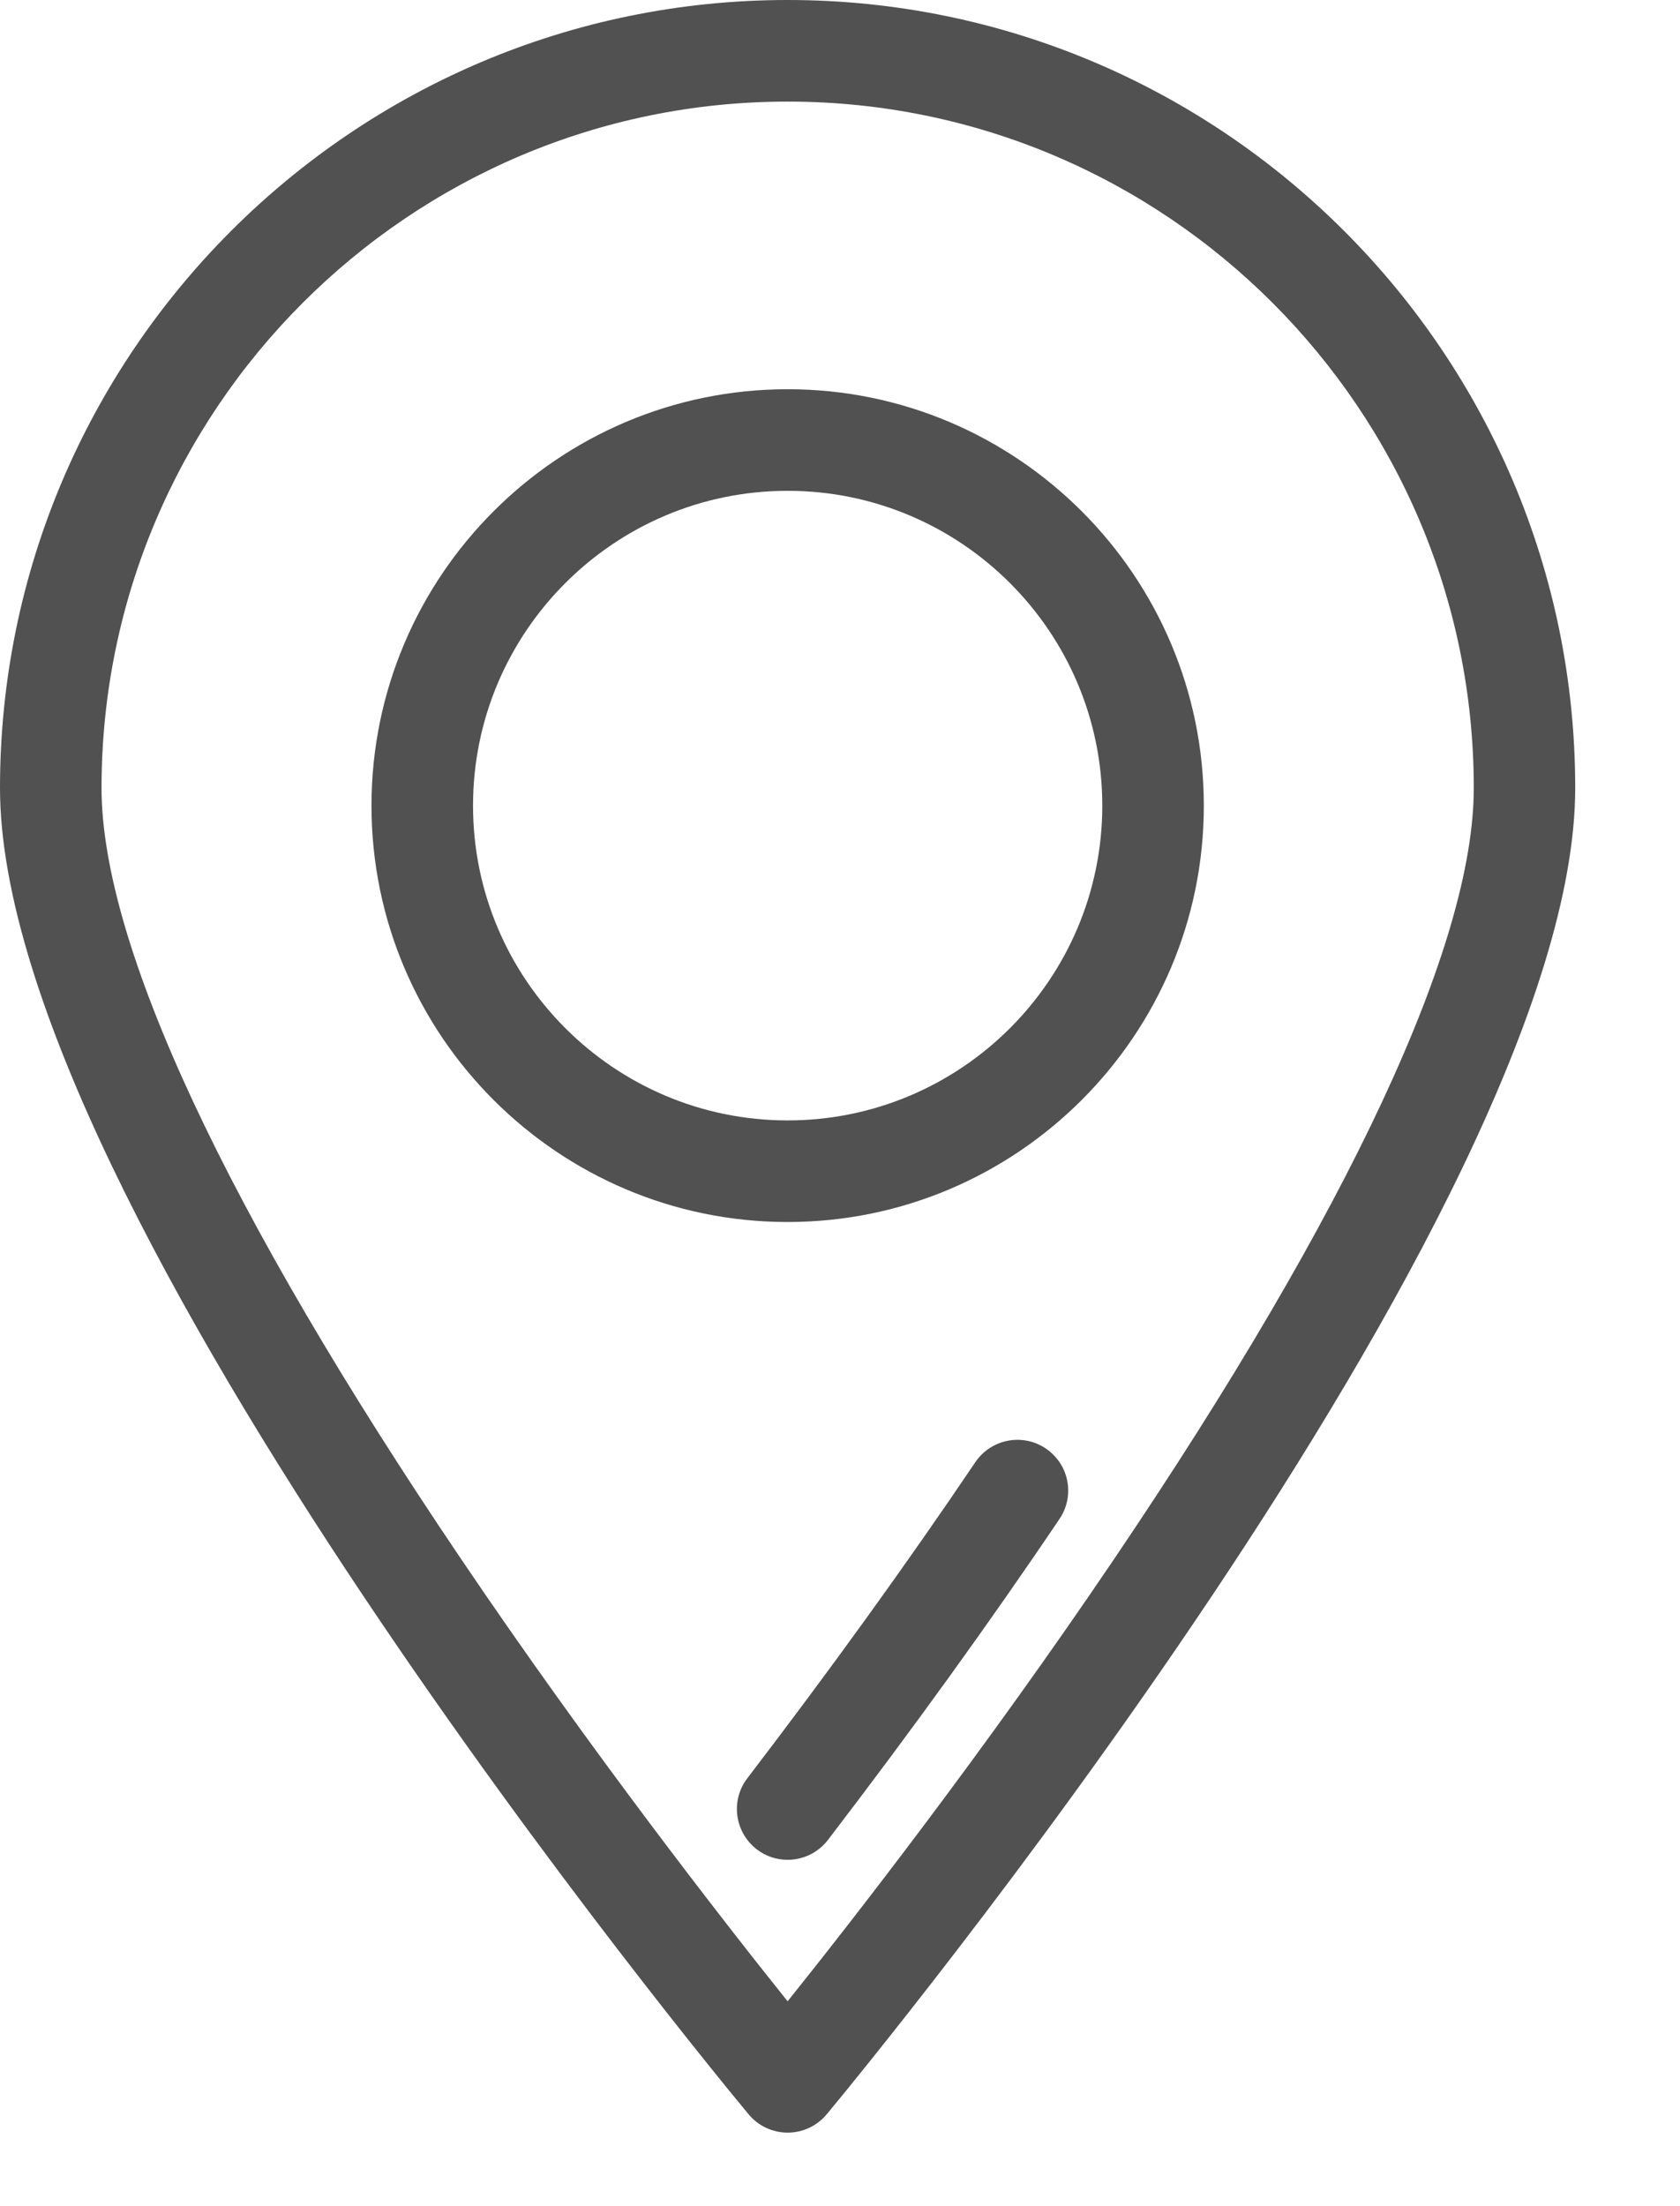 <svg width="16" height="21" viewBox="0 0 16 21" fill="none" xmlns="http://www.w3.org/2000/svg">
<path d="M7.501 0C3.365 0 0 3.365 0 7.501C0 11.506 6.838 19.776 7.13 20.126C7.221 20.236 7.358 20.3 7.501 20.3C7.645 20.3 7.781 20.236 7.873 20.126C8.164 19.776 15.002 11.506 15.002 7.501C15.002 3.365 11.637 0 7.501 0ZM7.501 19.05C6.895 18.293 5.635 16.68 4.388 14.835C2.15 11.524 0.967 8.988 0.967 7.501C0.967 3.898 3.898 0.967 7.501 0.967C11.104 0.967 14.036 3.898 14.036 7.501C14.036 8.988 12.853 11.524 10.614 14.835C9.367 16.68 8.108 18.293 7.501 19.05Z" fill="#515151"/>
<path d="M9.96 13.788C9.739 13.639 9.439 13.697 9.289 13.918C8.637 14.884 7.906 15.896 7.118 16.926C6.955 17.138 6.996 17.441 7.208 17.604C7.295 17.671 7.399 17.703 7.501 17.703C7.646 17.703 7.79 17.638 7.885 17.514C8.686 16.468 9.428 15.441 10.09 14.459C10.24 14.238 10.182 13.938 9.96 13.788Z" fill="#515151"/>
<path d="M7.501 3.705C5.316 3.705 3.538 5.483 3.538 7.669C3.538 9.854 5.316 11.632 7.501 11.632C9.687 11.632 11.465 9.854 11.465 7.669C11.465 5.483 9.687 3.705 7.501 3.705ZM7.501 10.665C5.849 10.665 4.505 9.321 4.505 7.669C4.505 6.016 5.849 4.672 7.501 4.672C9.154 4.672 10.498 6.016 10.498 7.669C10.498 9.321 9.154 10.665 7.501 10.665Z" fill="#515151"/>
</svg>
